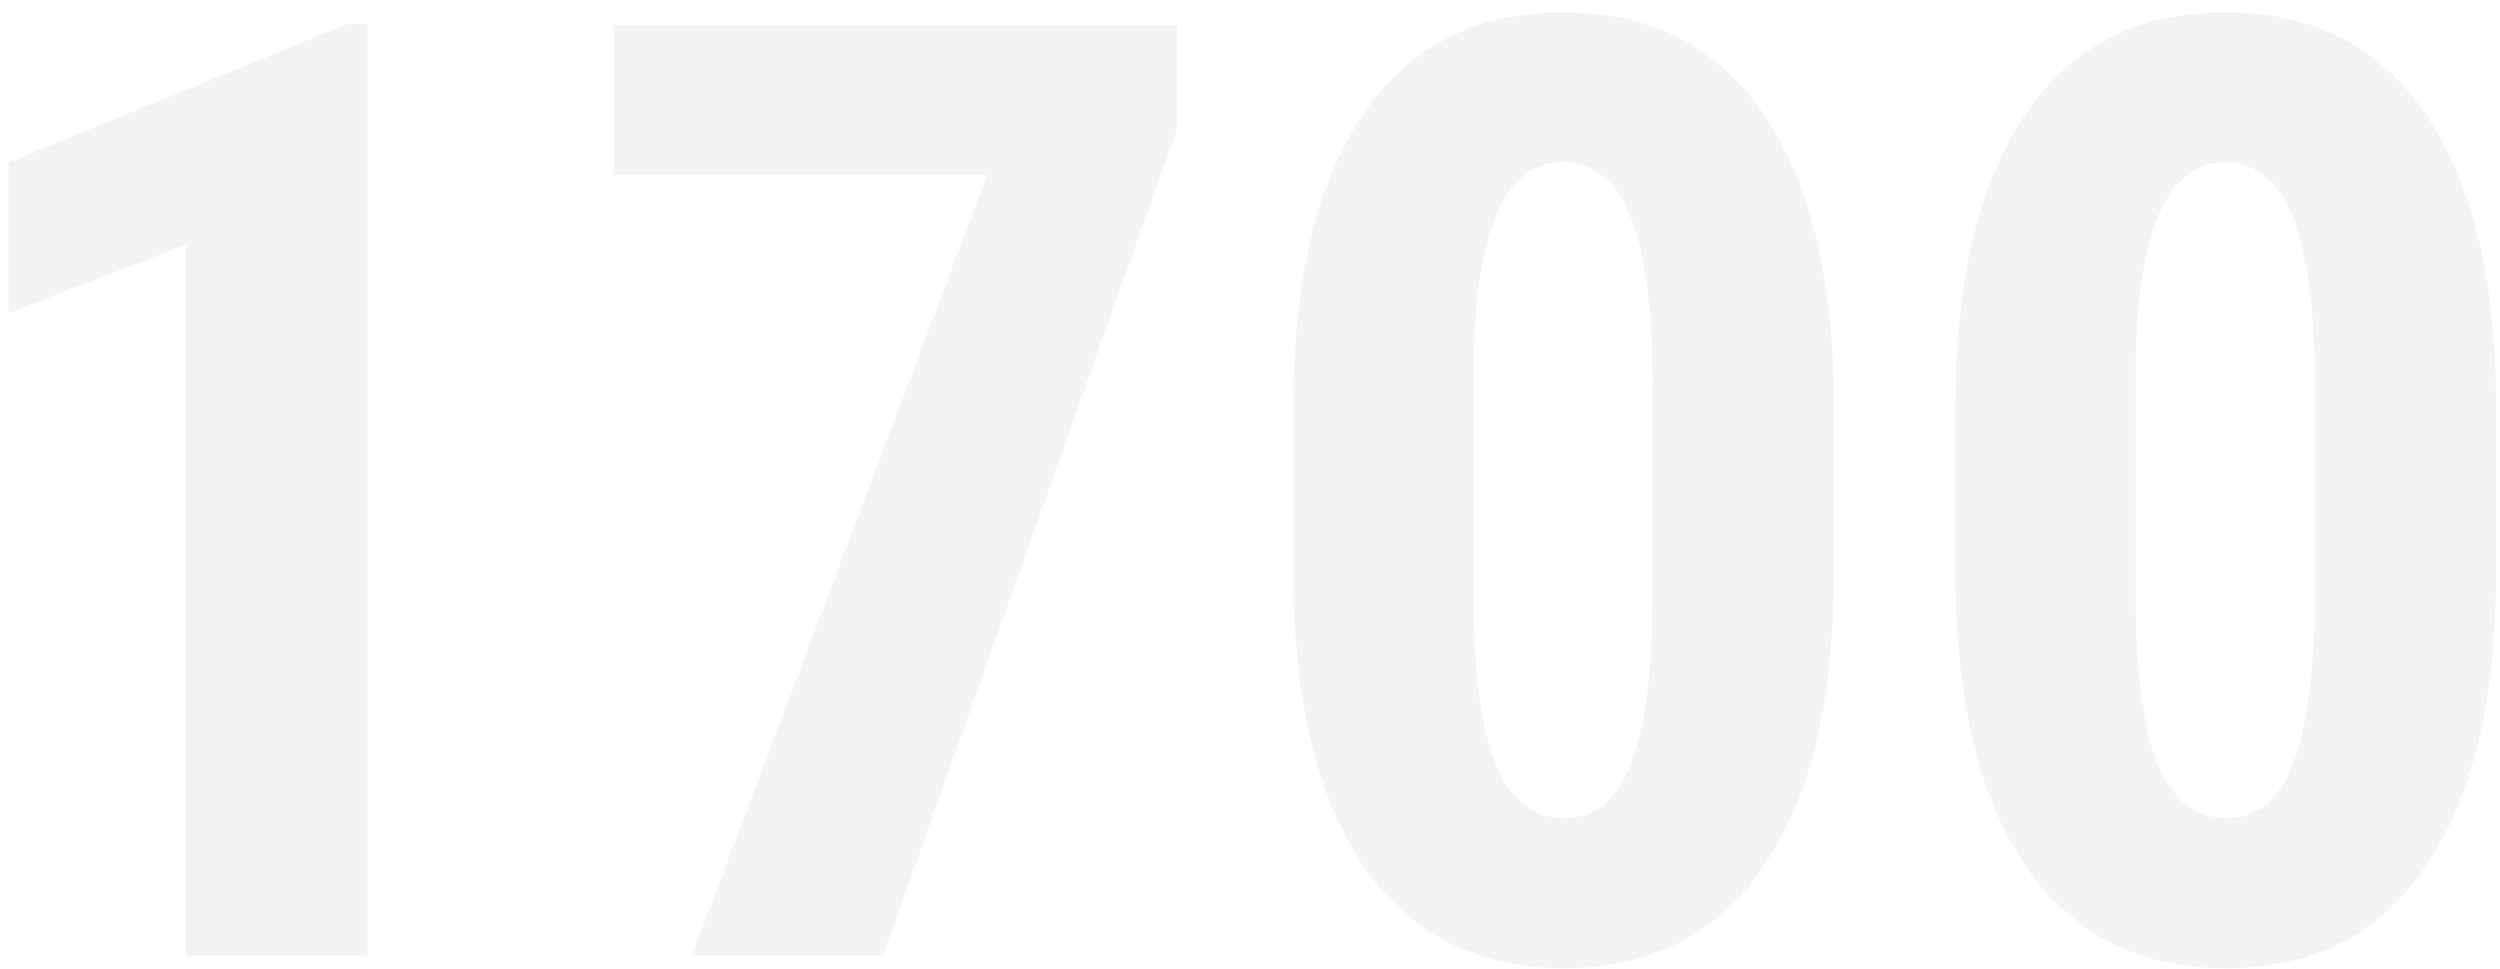 <svg width="191" height="74" viewBox="0 0 191 74" fill="none" xmlns="http://www.w3.org/2000/svg">
<path opacity="0.48" d="M28.059 73H14.191V18.703L0.666 23.928V12.404L26.594 1.809H28.059V73ZM89.924 9.865L67.463 73H52.863L75.422 13.381H46.906V1.906H89.924V9.865ZM140.119 43.605C140.119 53.436 138.329 60.956 134.748 66.164C131.2 71.372 126.122 73.977 119.514 73.977C112.971 73.977 107.909 71.454 104.328 66.408C100.78 61.33 98.941 54.071 98.811 44.631V31.203C98.811 21.405 100.585 13.918 104.133 8.742C107.681 3.534 112.775 0.93 119.416 0.93C126.057 0.93 131.151 3.501 134.699 8.645C138.247 13.788 140.054 21.128 140.119 30.666V43.605ZM126.252 29.201C126.252 23.602 125.699 19.403 124.592 16.604C123.485 13.804 121.76 12.404 119.416 12.404C115.021 12.404 112.743 17.531 112.58 27.785V45.51C112.58 51.239 113.133 55.503 114.24 58.303C115.38 61.102 117.137 62.502 119.514 62.502C121.76 62.502 123.42 61.2 124.494 58.596C125.601 55.959 126.187 51.939 126.252 46.535V29.201ZM190.705 43.605C190.705 53.436 188.915 60.956 185.334 66.164C181.786 71.372 176.708 73.977 170.1 73.977C163.557 73.977 158.495 71.454 154.914 66.408C151.366 61.33 149.527 54.071 149.396 44.631V31.203C149.396 21.405 151.171 13.918 154.719 8.742C158.267 3.534 163.361 0.93 170.002 0.93C176.643 0.93 181.737 3.501 185.285 8.645C188.833 13.788 190.64 21.128 190.705 30.666V43.605ZM176.838 29.201C176.838 23.602 176.285 19.403 175.178 16.604C174.071 13.804 172.346 12.404 170.002 12.404C165.607 12.404 163.329 17.531 163.166 27.785V45.51C163.166 51.239 163.719 55.503 164.826 58.303C165.965 61.102 167.723 62.502 170.1 62.502C172.346 62.502 174.006 61.2 175.08 58.596C176.187 55.959 176.773 51.939 176.838 46.535V29.201Z" fill="#E8E8E8"/>
</svg>
